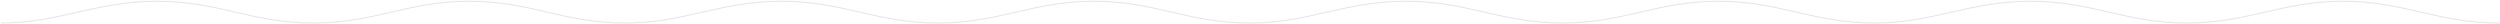 <svg width="2519" height="24" viewBox="0 0 2519 24" fill="none" xmlns="http://www.w3.org/2000/svg">
<path d="M0.9 23.208C59.923 23.208 96.277 1.253 158.262 1.253C220.247 1.253 253.639 23.208 315.624 23.208C377.609 23.208 411.001 1.253 472.986 1.253C534.971 1.253 567.342 23.208 630.348 23.208" stroke="#E2E5EA" stroke-width="1.021" stroke-miterlimit="6.108"/>
<path d="M630.246 23.208C689.269 23.208 725.623 1.253 787.608 1.253C849.593 1.253 882.985 23.208 944.97 23.208C1006.95 23.208 1040.35 1.253 1102.33 1.253C1164.32 1.253 1196.69 23.208 1259.69 23.208" stroke="#E2E5EA" stroke-width="1.021" stroke-miterlimit="6.108"/>
<path d="M1259.49 23.208C1318.51 23.208 1354.87 1.253 1416.85 1.253C1478.84 1.253 1512.23 23.208 1574.21 23.208C1636.2 23.208 1669.59 1.253 1731.58 1.253C1793.56 1.253 1825.93 23.208 1888.94 23.208" stroke="#E2E5EA" stroke-width="1.021" stroke-miterlimit="6.108"/>
<path d="M1888.84 23.208C1947.86 23.208 1984.21 1.253 2046.2 1.253C2108.18 1.253 2141.57 23.208 2203.56 23.208C2265.54 23.208 2298.94 1.253 2360.92 1.253C2422.91 1.253 2455.28 23.208 2518.28 23.208" stroke="#E2E5EA" stroke-width="1.021" stroke-miterlimit="6.108"/>
</svg>
